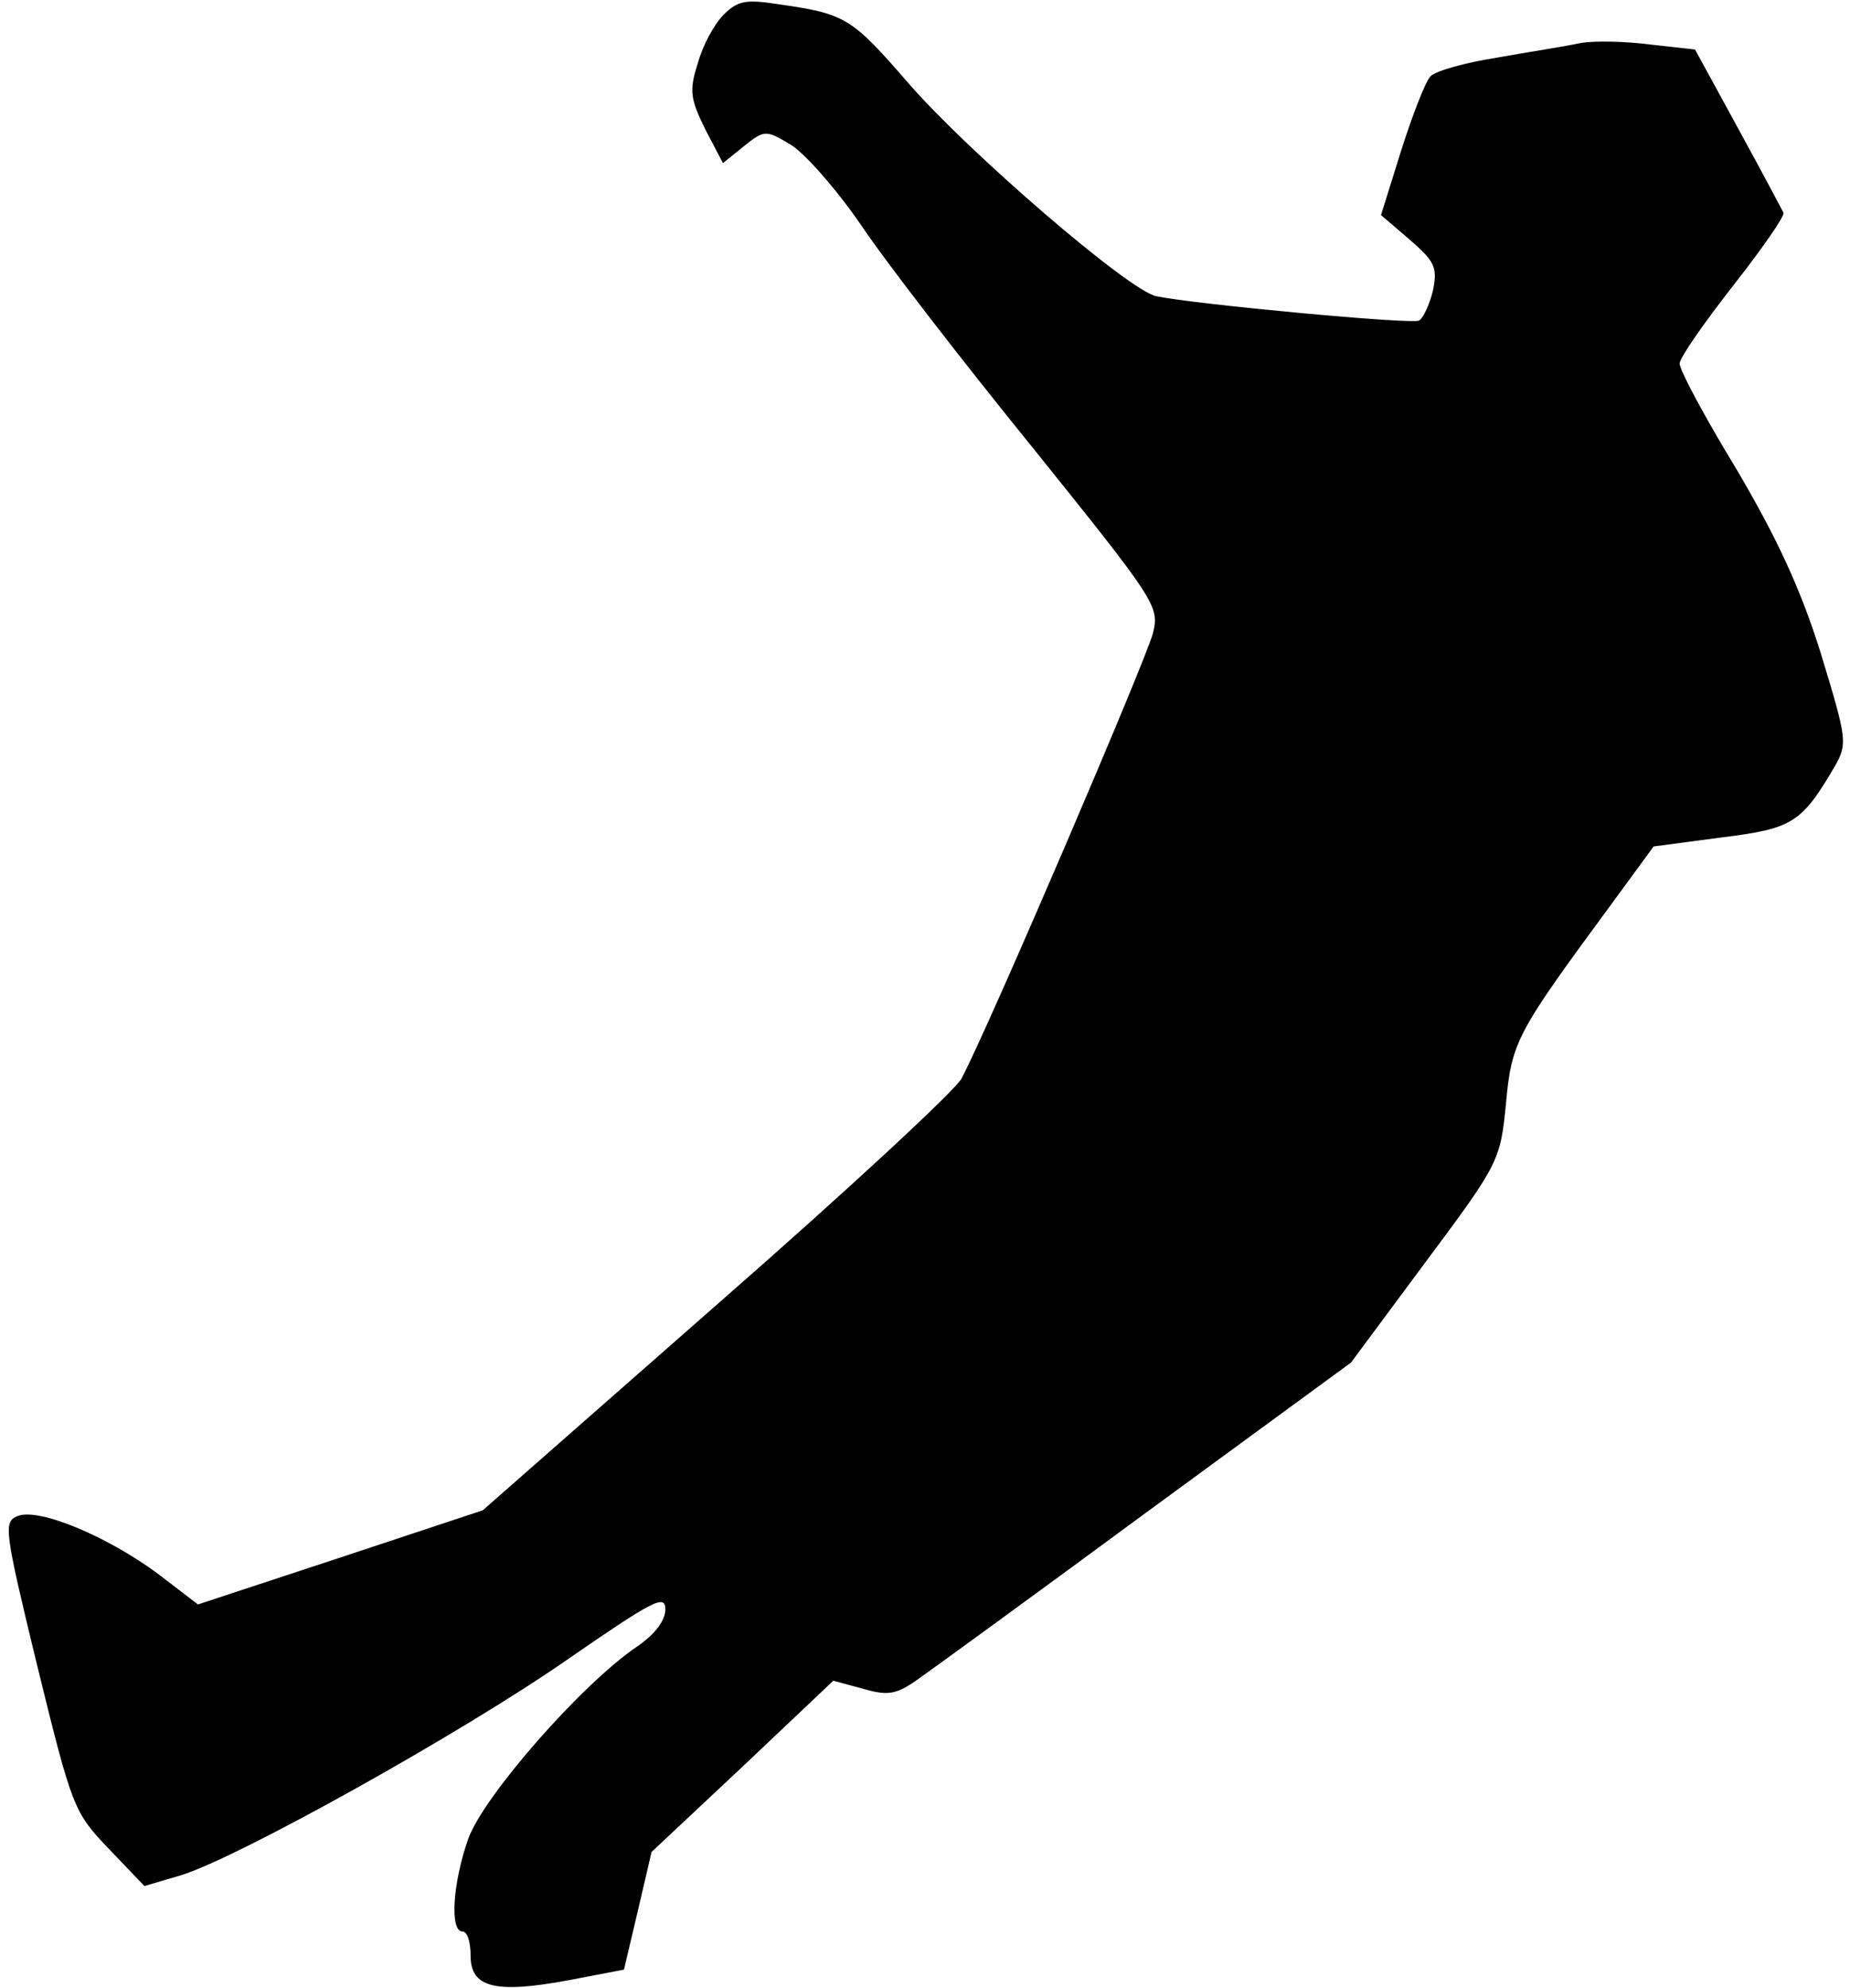 <?xml version="1.0" standalone="no"?>
<!DOCTYPE svg PUBLIC "-//W3C//DTD SVG 20010904//EN"
 "http://www.w3.org/TR/2001/REC-SVG-20010904/DTD/svg10.dtd">
<svg version="1.0" xmlns="http://www.w3.org/2000/svg"
 width="228pt" height="245pt" viewBox="0 0 228 245"
 preserveAspectRatio="xMidYMid meet">
<g transform="translate(0,245) scale(0.1,-0.1)"
fill="#000000" stroke="none">
<path fill="#000000" stroke="none" d="M892 2432 c-12 -12 -26 -38 -32 -60
-11 -34 -9 -44 9 -81 l22 -42 26 21 c25 20 27 20 57 2 17 -10 56 -54 87 -99
30 -45 126 -169 212 -275 152 -189 156 -195 148 -228 -8 -32 -203 -487 -236
-549 -7 -14 -143 -140 -302 -279 l-288 -253 -175 -58 -176 -58 -51 39 c-63 46
-145 80 -171 70 -18 -7 -17 -16 24 -185 43 -175 45 -180 88 -225 l44 -46 44
13 c68 20 350 177 480 268 103 71 118 79 118 60 0 -14 -13 -31 -35 -46 -68
-46 -189 -184 -208 -237 -19 -54 -23 -114 -7 -114 6 0 10 -13 10 -30 0 -39 30
-47 121 -30 l68 13 17 72 17 73 112 105 112 106 37 -10 c31 -9 41 -7 69 13 17
12 145 105 282 206 l250 183 92 124 c91 122 92 125 99 195 7 77 13 87 130 246
l52 71 83 11 c88 11 99 17 141 89 15 27 14 33 -18 138 -25 80 -54 142 -104
227 -39 64 -70 122 -70 130 0 7 30 50 66 96 36 46 64 86 62 90 -2 4 -27 51
-56 104 l-53 97 -54 6 c-30 4 -69 5 -87 2 -18 -4 -64 -11 -103 -18 -38 -6 -75
-16 -82 -23 -6 -6 -22 -47 -36 -91 l-25 -80 35 -30 c31 -27 35 -34 29 -63 -4
-17 -12 -34 -17 -37 -8 -5 -276 20 -324 30 -34 7 -231 177 -305 262 -71 82
-78 86 -162 98 -39 6 -49 4 -66 -13z"/>
</g>
</svg>
